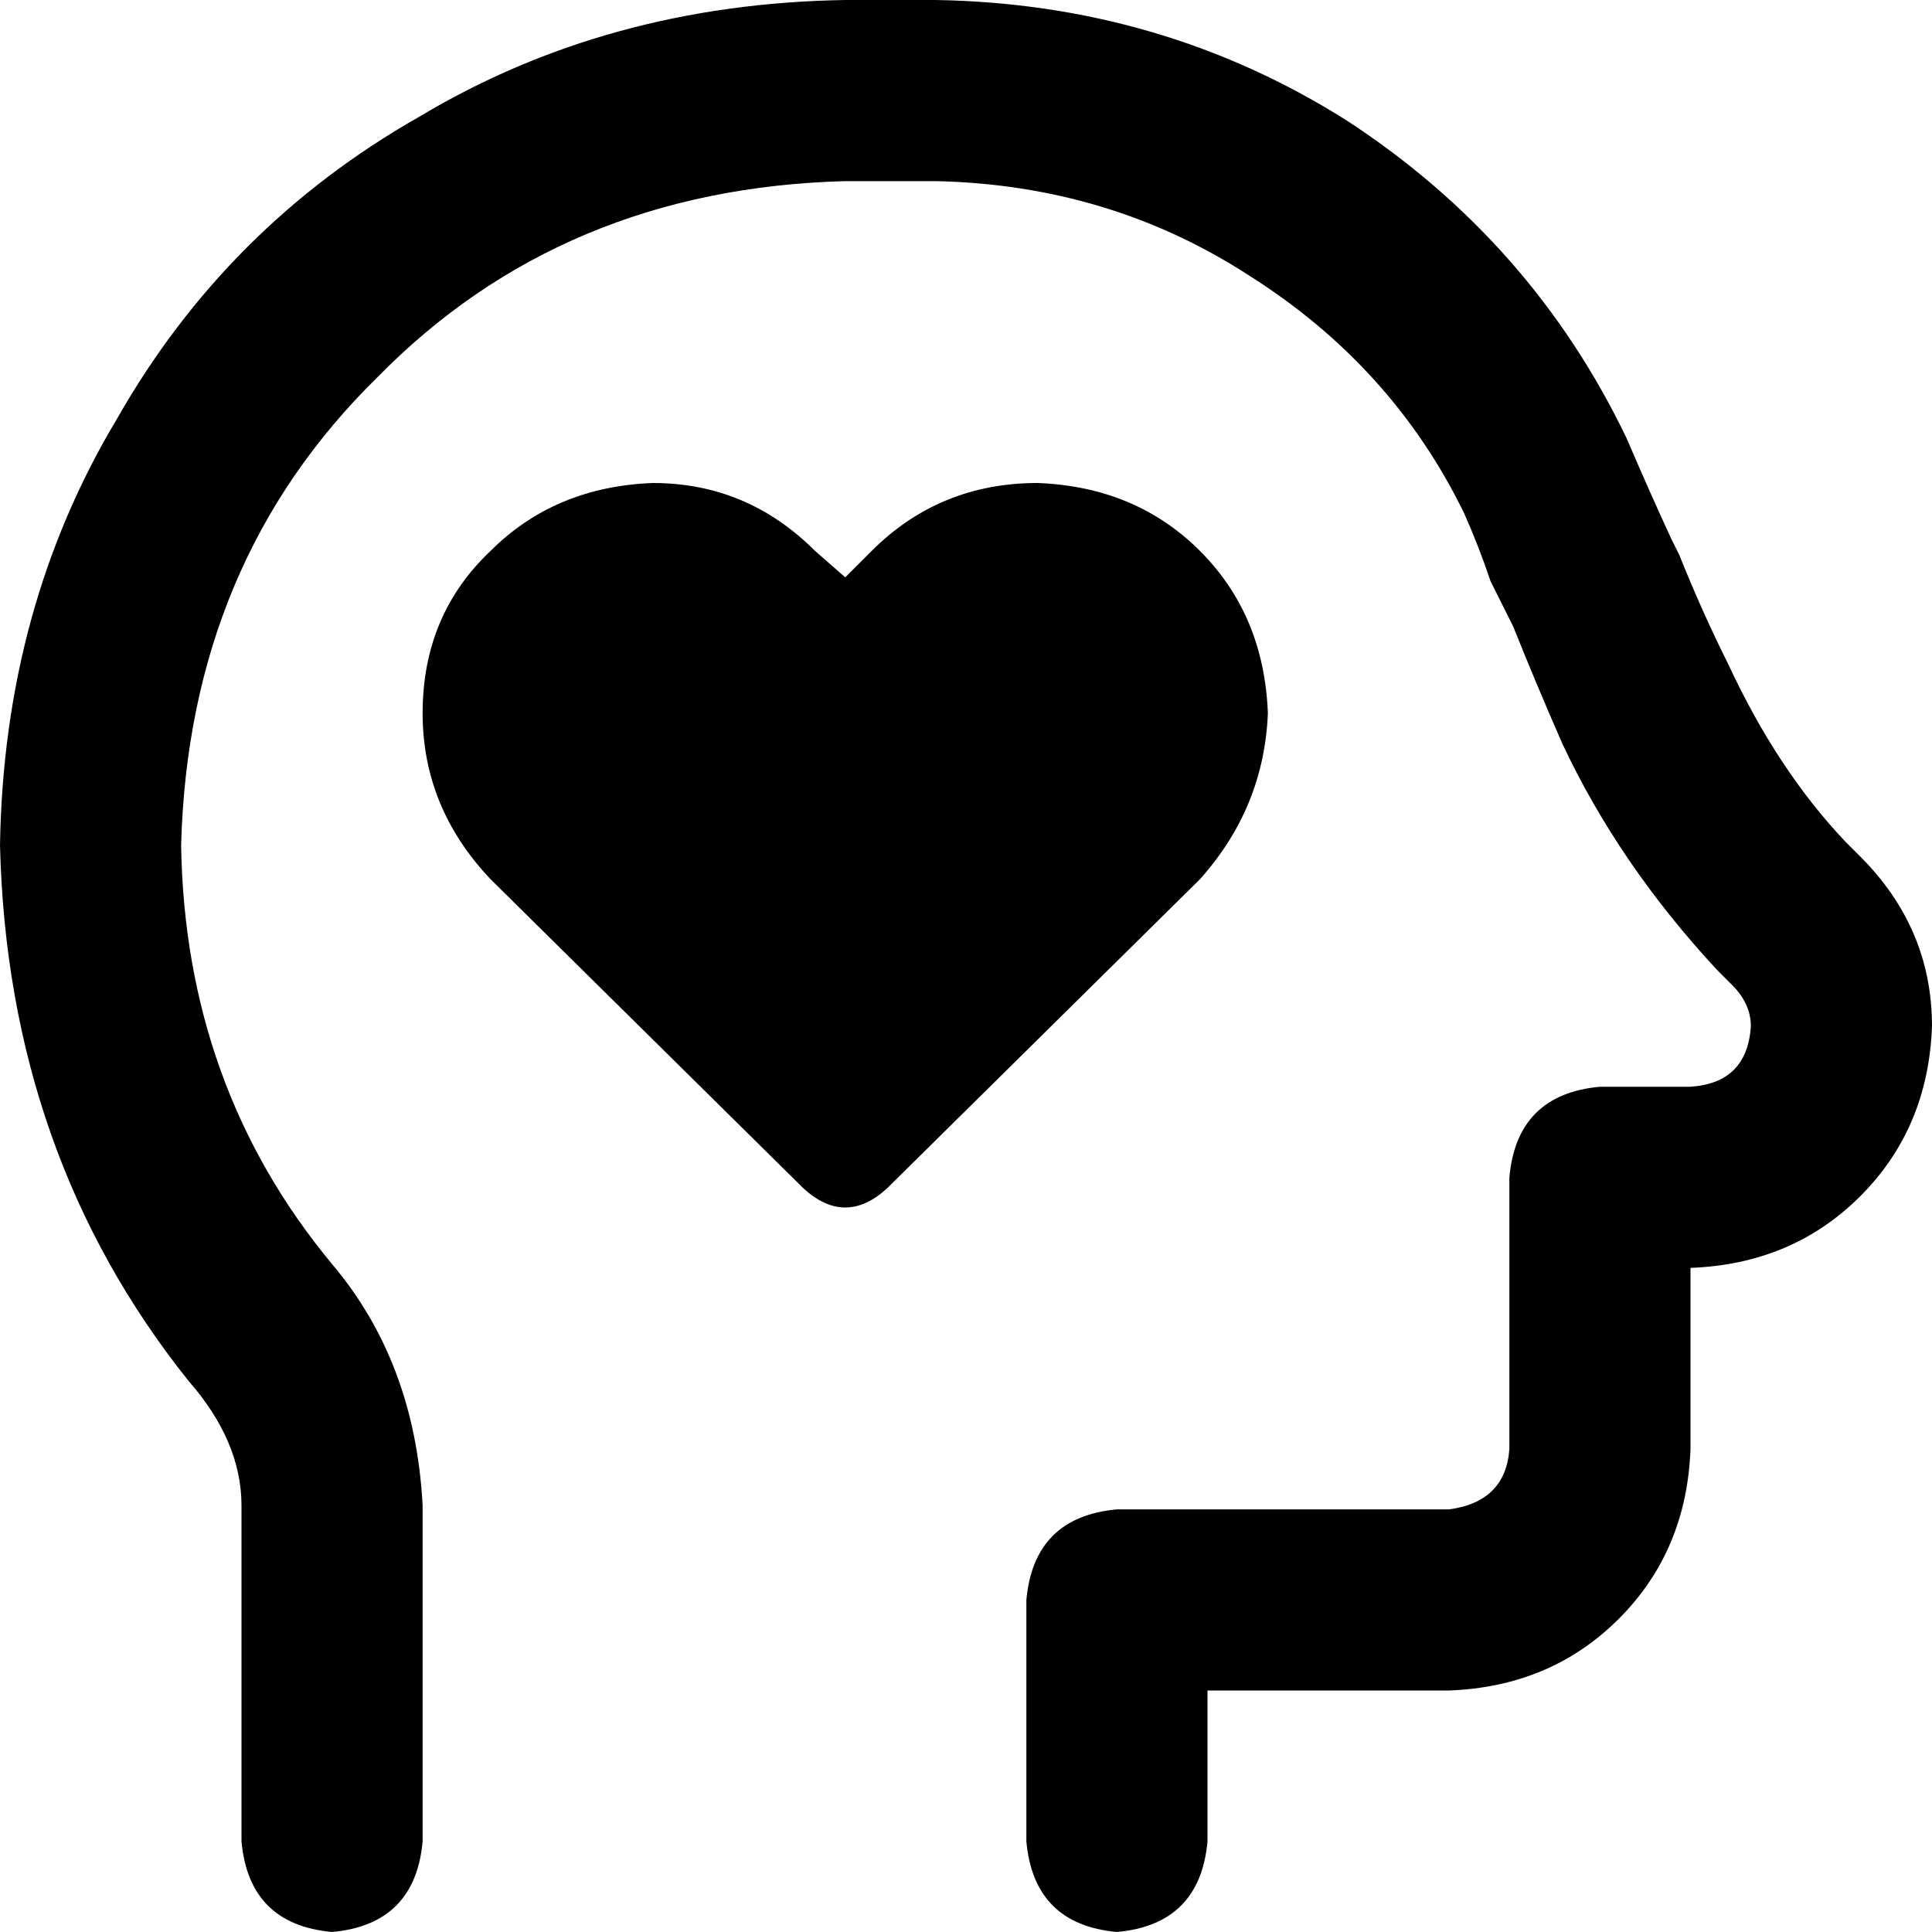 <svg xmlns="http://www.w3.org/2000/svg" viewBox="0 0 512 512">
  <path d="M 48 224 Q 50 149 100 100 L 100 100 L 100 100 Q 149 50 224 48 L 248 48 L 248 48 Q 294 49 331 73 Q 369 97 388 136 Q 392 145 395 154 Q 397 158 399 162 L 401 166 L 401 166 Q 407 181 414 197 Q 429 229 455 257 L 459 261 L 459 261 Q 464 266 464 272 Q 463 287 448 288 L 424 288 L 424 288 Q 402 290 400 312 L 400 384 L 400 384 Q 399 398 384 400 L 296 400 L 296 400 Q 274 402 272 424 L 272 488 L 272 488 Q 274 510 296 512 Q 318 510 320 488 L 320 448 L 320 448 L 384 448 L 384 448 Q 411 447 429 429 Q 447 411 448 384 L 448 336 L 448 336 L 448 336 L 448 336 Q 475 335 493 317 Q 511 299 512 272 Q 512 246 493 227 L 489 223 L 489 223 Q 471 204 458 176 Q 451 162 445 147 L 443 143 L 443 143 Q 437 130 431 116 Q 406 64 357 32 Q 308 1 248 0 L 224 0 L 224 0 Q 161 1 111 31 Q 60 60 31 111 Q 1 161 0 224 Q 2 306 50 366 Q 64 382 64 399 L 64 488 L 64 488 Q 66 510 88 512 Q 110 510 112 488 L 112 399 L 112 399 Q 110 361 88 335 Q 49 288 48 224 L 48 224 Z M 112 189 Q 112 214 130 233 L 213 315 L 213 315 Q 224 325 235 315 L 318 233 L 318 233 Q 335 214 336 189 Q 335 163 318 146 Q 301 129 275 128 Q 249 128 231 146 L 224 153 L 224 153 L 216 146 L 216 146 Q 198 128 173 128 Q 147 129 130 146 Q 112 163 112 189 L 112 189 Z" />
</svg>
